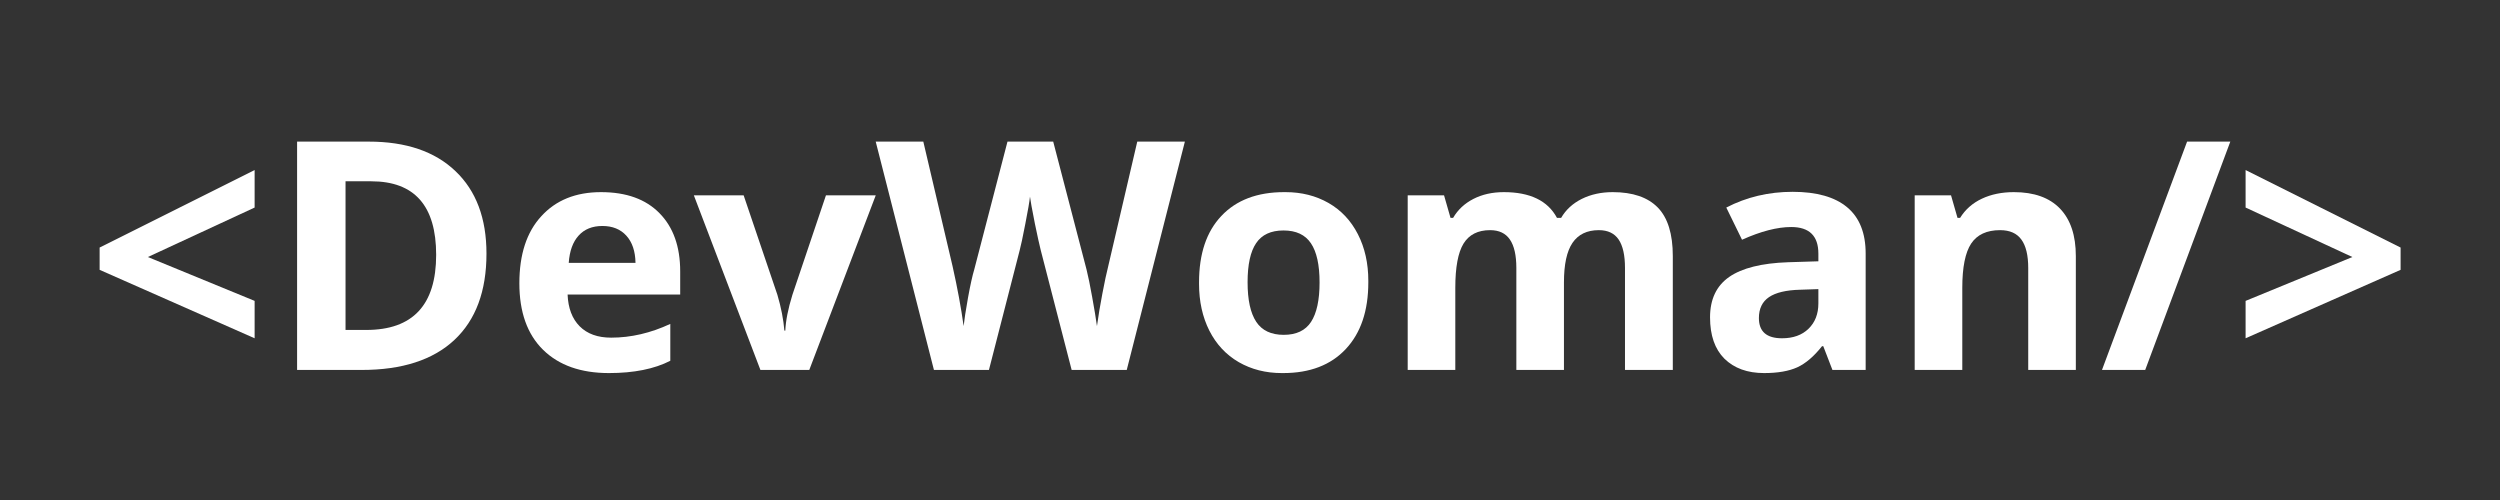 <?xml version="1.0" encoding="UTF-8"?>
<svg xmlns="http://www.w3.org/2000/svg" xmlns:xlink="http://www.w3.org/1999/xlink" width="375pt" height="75pt" viewBox="0 0 375 75" version="1.2">
<rect x="0" y="0" width="375" height="75" fill="#333333" stroke="none"/>
<defs>
<g>
<symbol overflow="visible" id="glyph0-0">
<path style="stroke:none;" d=""/>
</symbol>
<symbol overflow="visible" id="glyph0-1">
<path style="stroke:none;" d="M 25.312 -24.359 L 9.297 -16.938 L 25.312 -10.359 L 25.312 -4.75 L 2.062 -15.016 L 2.062 -18.359 L 25.312 -29.984 Z M 25.312 -24.359 "/>
</symbol>
<symbol overflow="visible" id="glyph0-2">
<path style="stroke:none;" d="M 4.312 -34.25 L 15.062 -34.25 C 20.656 -34.25 24.992 -32.77 28.078 -29.812 C 31.172 -26.863 32.719 -22.742 32.719 -17.453 C 32.719 -11.816 31.113 -7.5 27.906 -4.5 C 24.695 -1.5 20.062 0 14 0 L 4.312 0 Z M 11.578 -28.297 L 11.578 -6 L 14.688 -6 C 21.676 -6 25.172 -9.754 25.172 -17.266 C 25.172 -24.617 21.926 -28.297 15.438 -28.297 Z M 11.578 -28.297 "/>
</symbol>
<symbol overflow="visible" id="glyph0-3">
<path style="stroke:none;" d="M 24.797 -1.375 C 22.398 -0.145 19.332 0.469 15.594 0.469 C 11.383 0.469 8.094 -0.691 5.719 -3.016 C 3.344 -5.348 2.156 -8.676 2.156 -13 C 2.156 -17.32 3.25 -20.672 5.438 -23.047 C 7.625 -25.461 10.613 -26.672 14.406 -26.672 C 18.195 -26.672 21.117 -25.617 23.172 -23.516 C 25.242 -21.422 26.281 -18.508 26.281 -14.781 L 26.281 -11.312 L 9.391 -11.312 C 9.473 -9.27 10.078 -7.68 11.203 -6.547 C 12.336 -5.41 13.91 -4.844 15.922 -4.844 C 18.891 -4.844 21.848 -5.531 24.797 -6.906 Z M 19.578 -16.062 C 19.547 -17.812 19.086 -19.172 18.203 -20.141 C 17.328 -21.109 16.129 -21.594 14.609 -21.594 C 13.098 -21.594 11.91 -21.113 11.047 -20.156 C 10.18 -19.207 9.688 -17.844 9.562 -16.062 Z M 19.578 -16.062 "/>
</symbol>
<symbol overflow="visible" id="glyph0-4">
<path style="stroke:none;" d="M 17.312 0 L 9.984 0 L 0 -26.188 L 7.469 -26.188 L 12.531 -11.266 C 13.094 -9.359 13.441 -7.57 13.578 -5.906 L 13.719 -5.906 C 13.781 -7.383 14.133 -9.172 14.781 -11.266 L 19.812 -26.188 L 27.281 -26.188 Z M 17.312 0 "/>
</symbol>
<symbol overflow="visible" id="glyph0-5">
<path style="stroke:none;" d="M 37.656 0 L 29.391 0 L 24.75 -17.984 C 24.562 -18.723 24.27 -20.047 23.875 -21.953 C 23.445 -24.117 23.203 -25.469 23.141 -26 C 23.066 -25.258 22.832 -23.891 22.438 -21.891 C 22.051 -19.898 21.77 -18.582 21.594 -17.938 L 16.984 0 L 8.734 0 L 0 -34.25 L 7.141 -34.25 L 11.531 -15.547 C 12.258 -12.305 12.812 -9.316 13.188 -6.578 C 13.281 -7.484 13.5 -8.898 13.844 -10.828 C 14.195 -12.754 14.508 -14.164 14.781 -15.062 L 19.766 -34.25 L 26.625 -34.25 L 31.625 -15.062 C 31.875 -14.062 32.156 -12.688 32.469 -10.938 C 32.789 -9.188 33.031 -7.734 33.188 -6.578 C 33.395 -8.078 33.664 -9.703 34 -11.453 C 34.332 -13.203 34.625 -14.566 34.875 -15.547 L 39.234 -34.25 L 46.375 -34.25 Z M 37.656 0 "/>
</symbol>
<symbol overflow="visible" id="glyph0-6">
<path style="stroke:none;" d="M 15.109 -26.672 C 17.516 -26.672 19.664 -26.129 21.562 -25.047 C 23.457 -23.961 24.926 -22.398 25.969 -20.359 C 27.008 -18.328 27.531 -16 27.531 -13.375 C 27.531 -13.289 27.531 -13.211 27.531 -13.141 C 27.531 -8.879 26.406 -5.547 24.156 -3.141 C 21.906 -0.734 18.773 0.469 14.766 0.469 C 14.703 0.469 14.629 0.469 14.547 0.469 C 12.148 0.469 10 -0.078 8.094 -1.172 C 6.195 -2.273 4.727 -3.848 3.688 -5.891 C 2.656 -7.941 2.141 -10.281 2.141 -12.906 C 2.141 -12.977 2.141 -13.055 2.141 -13.141 C 2.141 -17.422 3.254 -20.738 5.484 -23.094 C 7.723 -25.477 10.863 -26.672 14.906 -26.672 C 14.969 -26.672 15.035 -26.672 15.109 -26.672 Z M 18.922 -19 C 18.066 -20.281 16.695 -20.922 14.812 -20.922 C 12.926 -20.922 11.555 -20.285 10.703 -19.016 C 9.848 -17.754 9.422 -15.801 9.422 -13.156 C 9.422 -10.508 9.852 -8.531 10.719 -7.219 C 11.582 -5.914 12.957 -5.266 14.844 -5.266 C 16.727 -5.266 18.094 -5.91 18.938 -7.203 C 19.789 -8.504 20.219 -10.477 20.219 -13.125 C 20.219 -15.77 19.785 -17.727 18.922 -19 Z M 18.922 -19 "/>
</symbol>
<symbol overflow="visible" id="glyph0-7">
<path style="stroke:none;" d="M 34.5 -26.672 C 37.508 -26.672 39.766 -25.898 41.266 -24.359 C 42.766 -22.816 43.516 -20.391 43.516 -17.078 L 43.516 0 L 36.344 0 L 36.344 -15.297 C 36.344 -17.203 36.023 -18.625 35.391 -19.562 C 34.754 -20.5 33.766 -20.969 32.422 -20.969 C 30.648 -20.969 29.332 -20.332 28.469 -19.062 C 27.613 -17.801 27.188 -15.828 27.188 -13.141 L 27.188 0 L 20.047 0 L 20.047 -15.297 C 20.047 -17.203 19.723 -18.625 19.078 -19.562 C 18.441 -20.5 17.453 -20.969 16.109 -20.969 C 14.285 -20.969 12.957 -20.297 12.125 -18.953 C 11.301 -17.609 10.891 -15.395 10.891 -12.312 L 10.891 0 L 3.75 0 L 3.75 -26.188 L 9.203 -26.188 L 10.172 -22.812 L 10.562 -22.812 C 11.27 -24.031 12.285 -24.977 13.609 -25.656 C 14.93 -26.332 16.453 -26.672 18.172 -26.672 C 22.109 -26.672 24.766 -25.383 26.141 -22.812 L 26.766 -22.812 C 27.473 -24.031 28.504 -24.977 29.859 -25.656 C 31.223 -26.332 32.77 -26.672 34.5 -26.672 Z M 34.5 -26.672 "/>
</symbol>
<symbol overflow="visible" id="glyph0-8">
<path style="stroke:none;" d="M 4.453 -24.359 C 7.484 -25.93 10.801 -26.719 14.406 -26.719 C 18.008 -26.719 20.734 -25.945 22.578 -24.406 C 24.43 -22.863 25.359 -20.547 25.359 -17.453 L 25.359 0 L 20.375 0 L 19 -3.562 L 18.812 -3.562 C 17.602 -2.031 16.363 -0.973 15.094 -0.391 C 13.832 0.18 12.176 0.469 10.125 0.469 C 7.625 0.469 5.641 -0.25 4.172 -1.688 C 2.734 -3.125 2.016 -5.191 2.016 -7.891 C 2.016 -10.598 2.973 -12.617 4.891 -13.953 C 6.816 -15.285 9.758 -16.02 13.719 -16.156 L 18.266 -16.297 L 18.266 -17.453 C 18.266 -20.109 16.906 -21.438 14.188 -21.438 C 12.102 -21.438 9.645 -20.801 6.812 -19.531 Z M 9.344 -7.781 C 9.344 -5.758 10.5 -4.75 12.812 -4.75 C 14.477 -4.75 15.801 -5.223 16.781 -6.172 C 17.77 -7.129 18.266 -8.398 18.266 -9.984 L 18.266 -12.125 L 15.5 -12.031 C 13.426 -11.977 11.879 -11.609 10.859 -10.922 C 9.848 -10.234 9.344 -9.188 9.344 -7.781 Z M 9.344 -7.781 "/>
</symbol>
<symbol overflow="visible" id="glyph0-9">
<path style="stroke:none;" d="M 18.625 -26.672 C 21.656 -26.672 23.961 -25.848 25.547 -24.203 C 27.129 -22.555 27.922 -20.18 27.922 -17.078 L 27.922 0 L 20.781 0 L 20.781 -15.297 C 20.781 -17.203 20.438 -18.625 19.75 -19.562 C 19.07 -20.5 18.008 -20.969 16.562 -20.969 C 14.562 -20.969 13.113 -20.297 12.219 -18.953 C 11.332 -17.609 10.891 -15.395 10.891 -12.312 L 10.891 0 L 3.75 0 L 3.75 -26.188 L 9.203 -26.188 L 10.172 -22.812 L 10.562 -22.812 C 11.344 -24.07 12.43 -25.031 13.828 -25.688 C 15.223 -26.344 16.82 -26.672 18.625 -26.672 Z M 18.625 -26.672 "/>
</symbol>
<symbol overflow="visible" id="glyph0-10">
<path style="stroke:none;" d="M 6.812 0 L 0.328 0 L 13.094 -34.25 L 19.578 -34.25 Z M 6.812 0 "/>
</symbol>
<symbol overflow="visible" id="glyph0-11">
<path style="stroke:none;" d="M 25.312 -18.359 L 25.312 -15.016 L 2.062 -4.75 L 2.062 -10.359 L 18.078 -16.938 L 2.062 -24.359 L 2.062 -29.984 Z M 25.312 -18.359 "/>
</symbol>
</g>
</defs>
<g id="surface1">
<g style="fill:rgb(100%,100%,100%);fill-opacity:1;">
  <use xlink:href="#glyph0-1" x="12.882" y="55.492"/>
</g>
<g style="fill:rgb(100%,100%,100%);fill-opacity:1;">
  <use xlink:href="#glyph0-2" x="40.252" y="55.492"/>
</g>
<g style="fill:rgb(100%,100%,100%);fill-opacity:1;">
  <use xlink:href="#glyph0-3" x="75.748" y="55.492"/>
</g>
<g style="fill:rgb(100%,100%,100%);fill-opacity:1;">
  <use xlink:href="#glyph0-4" x="104.079" y="55.492"/>
</g>
<g style="fill:rgb(100%,100%,100%);fill-opacity:1;">
  <use xlink:href="#glyph0-5" x="131.356" y="55.492"/>
</g>
<g style="fill:rgb(100%,100%,100%);fill-opacity:1;">
  <use xlink:href="#glyph0-6" x="177.716" y="55.492"/>
</g>
<g style="fill:rgb(100%,100%,100%);fill-opacity:1;">
  <use xlink:href="#glyph0-7" x="207.405" y="55.492"/>
</g>
<g style="fill:rgb(100%,100%,100%);fill-opacity:1;">
  <use xlink:href="#glyph0-8" x="254.49" y="55.492"/>
</g>
<g style="fill:rgb(100%,100%,100%);fill-opacity:1;">
  <use xlink:href="#glyph0-9" x="283.453" y="55.492"/>
</g>
<g style="fill:rgb(100%,100%,100%);fill-opacity:1;">
  <use xlink:href="#glyph0-10" x="314.969" y="55.492"/>
</g>
<g style="fill:rgb(100%,100%,100%);fill-opacity:1;">
  <use xlink:href="#glyph0-11" x="334.777" y="55.492"/>
</g>
</g>
</svg>
